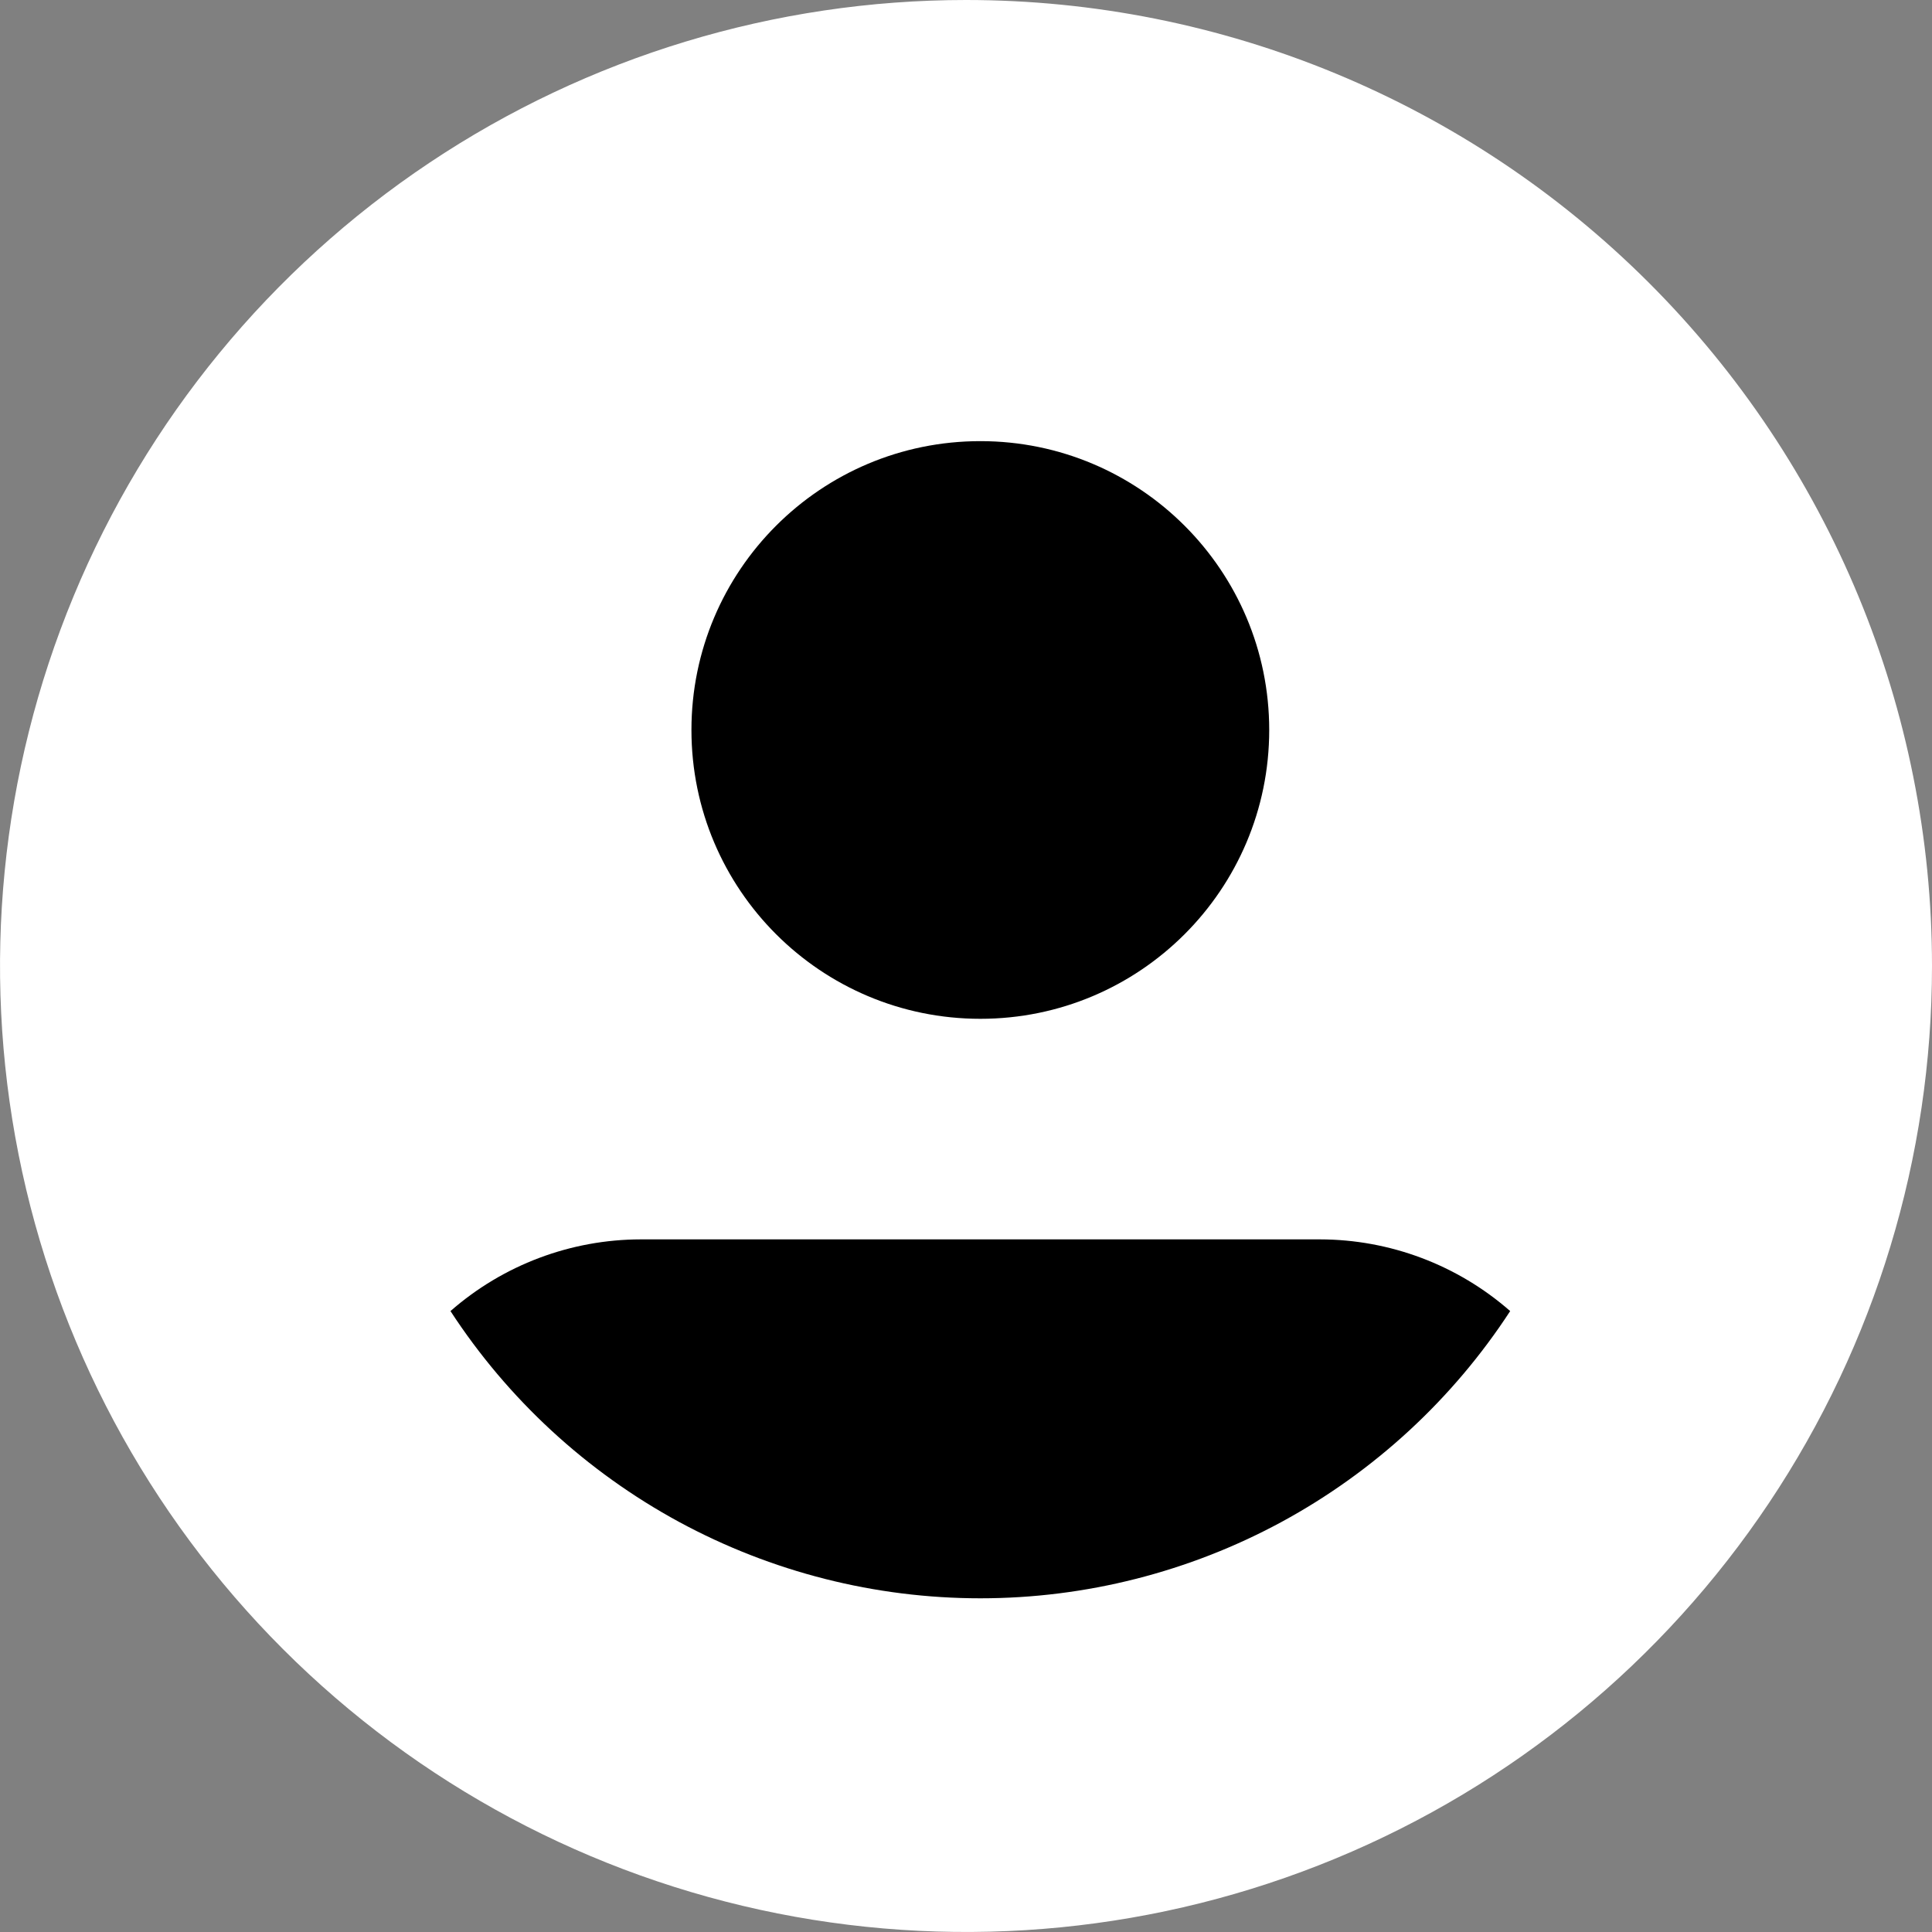 <svg width="18" height="18" viewBox="0 0 18 18" fill="none" xmlns="http://www.w3.org/2000/svg">
<rect x="0" y="0" width="18" height="18" fill="#808080" stroke="none"/>
<path d="M9 0C7.22 0 5.48 0.528 4 1.517C2.52 2.506 1.366 3.911 0.685 5.556C0.004 7.2 -0.174 9.01 0.173 10.756C0.52 12.502 1.377 14.105 2.636 15.364C3.895 16.623 5.498 17.48 7.244 17.827C8.99 18.174 10.8 17.996 12.444 17.315C14.089 16.634 15.494 15.48 16.483 14C17.472 12.52 18 10.78 18 9C18 6.613 17.052 4.324 15.364 2.636C13.676 0.948 11.387 0 9 0V0Z" fill="white"/>
<path d="M9.134 9.492C10.62 9.492 11.825 8.287 11.825 6.801C11.825 5.315 10.62 4.11 9.134 4.11C7.647 4.11 6.442 5.315 6.442 6.801C6.442 8.287 7.647 9.492 9.134 9.492Z" fill="black"/>
<path d="M5.969 11.547C5.317 11.548 4.688 11.785 4.197 12.215C4.732 13.036 5.464 13.711 6.326 14.179C7.188 14.646 8.153 14.891 9.134 14.891C10.114 14.891 11.079 14.646 11.941 14.179C12.803 13.711 13.535 13.036 14.07 12.215C13.579 11.785 12.95 11.548 12.298 11.547H5.969Z" fill="black"/>
</svg>
